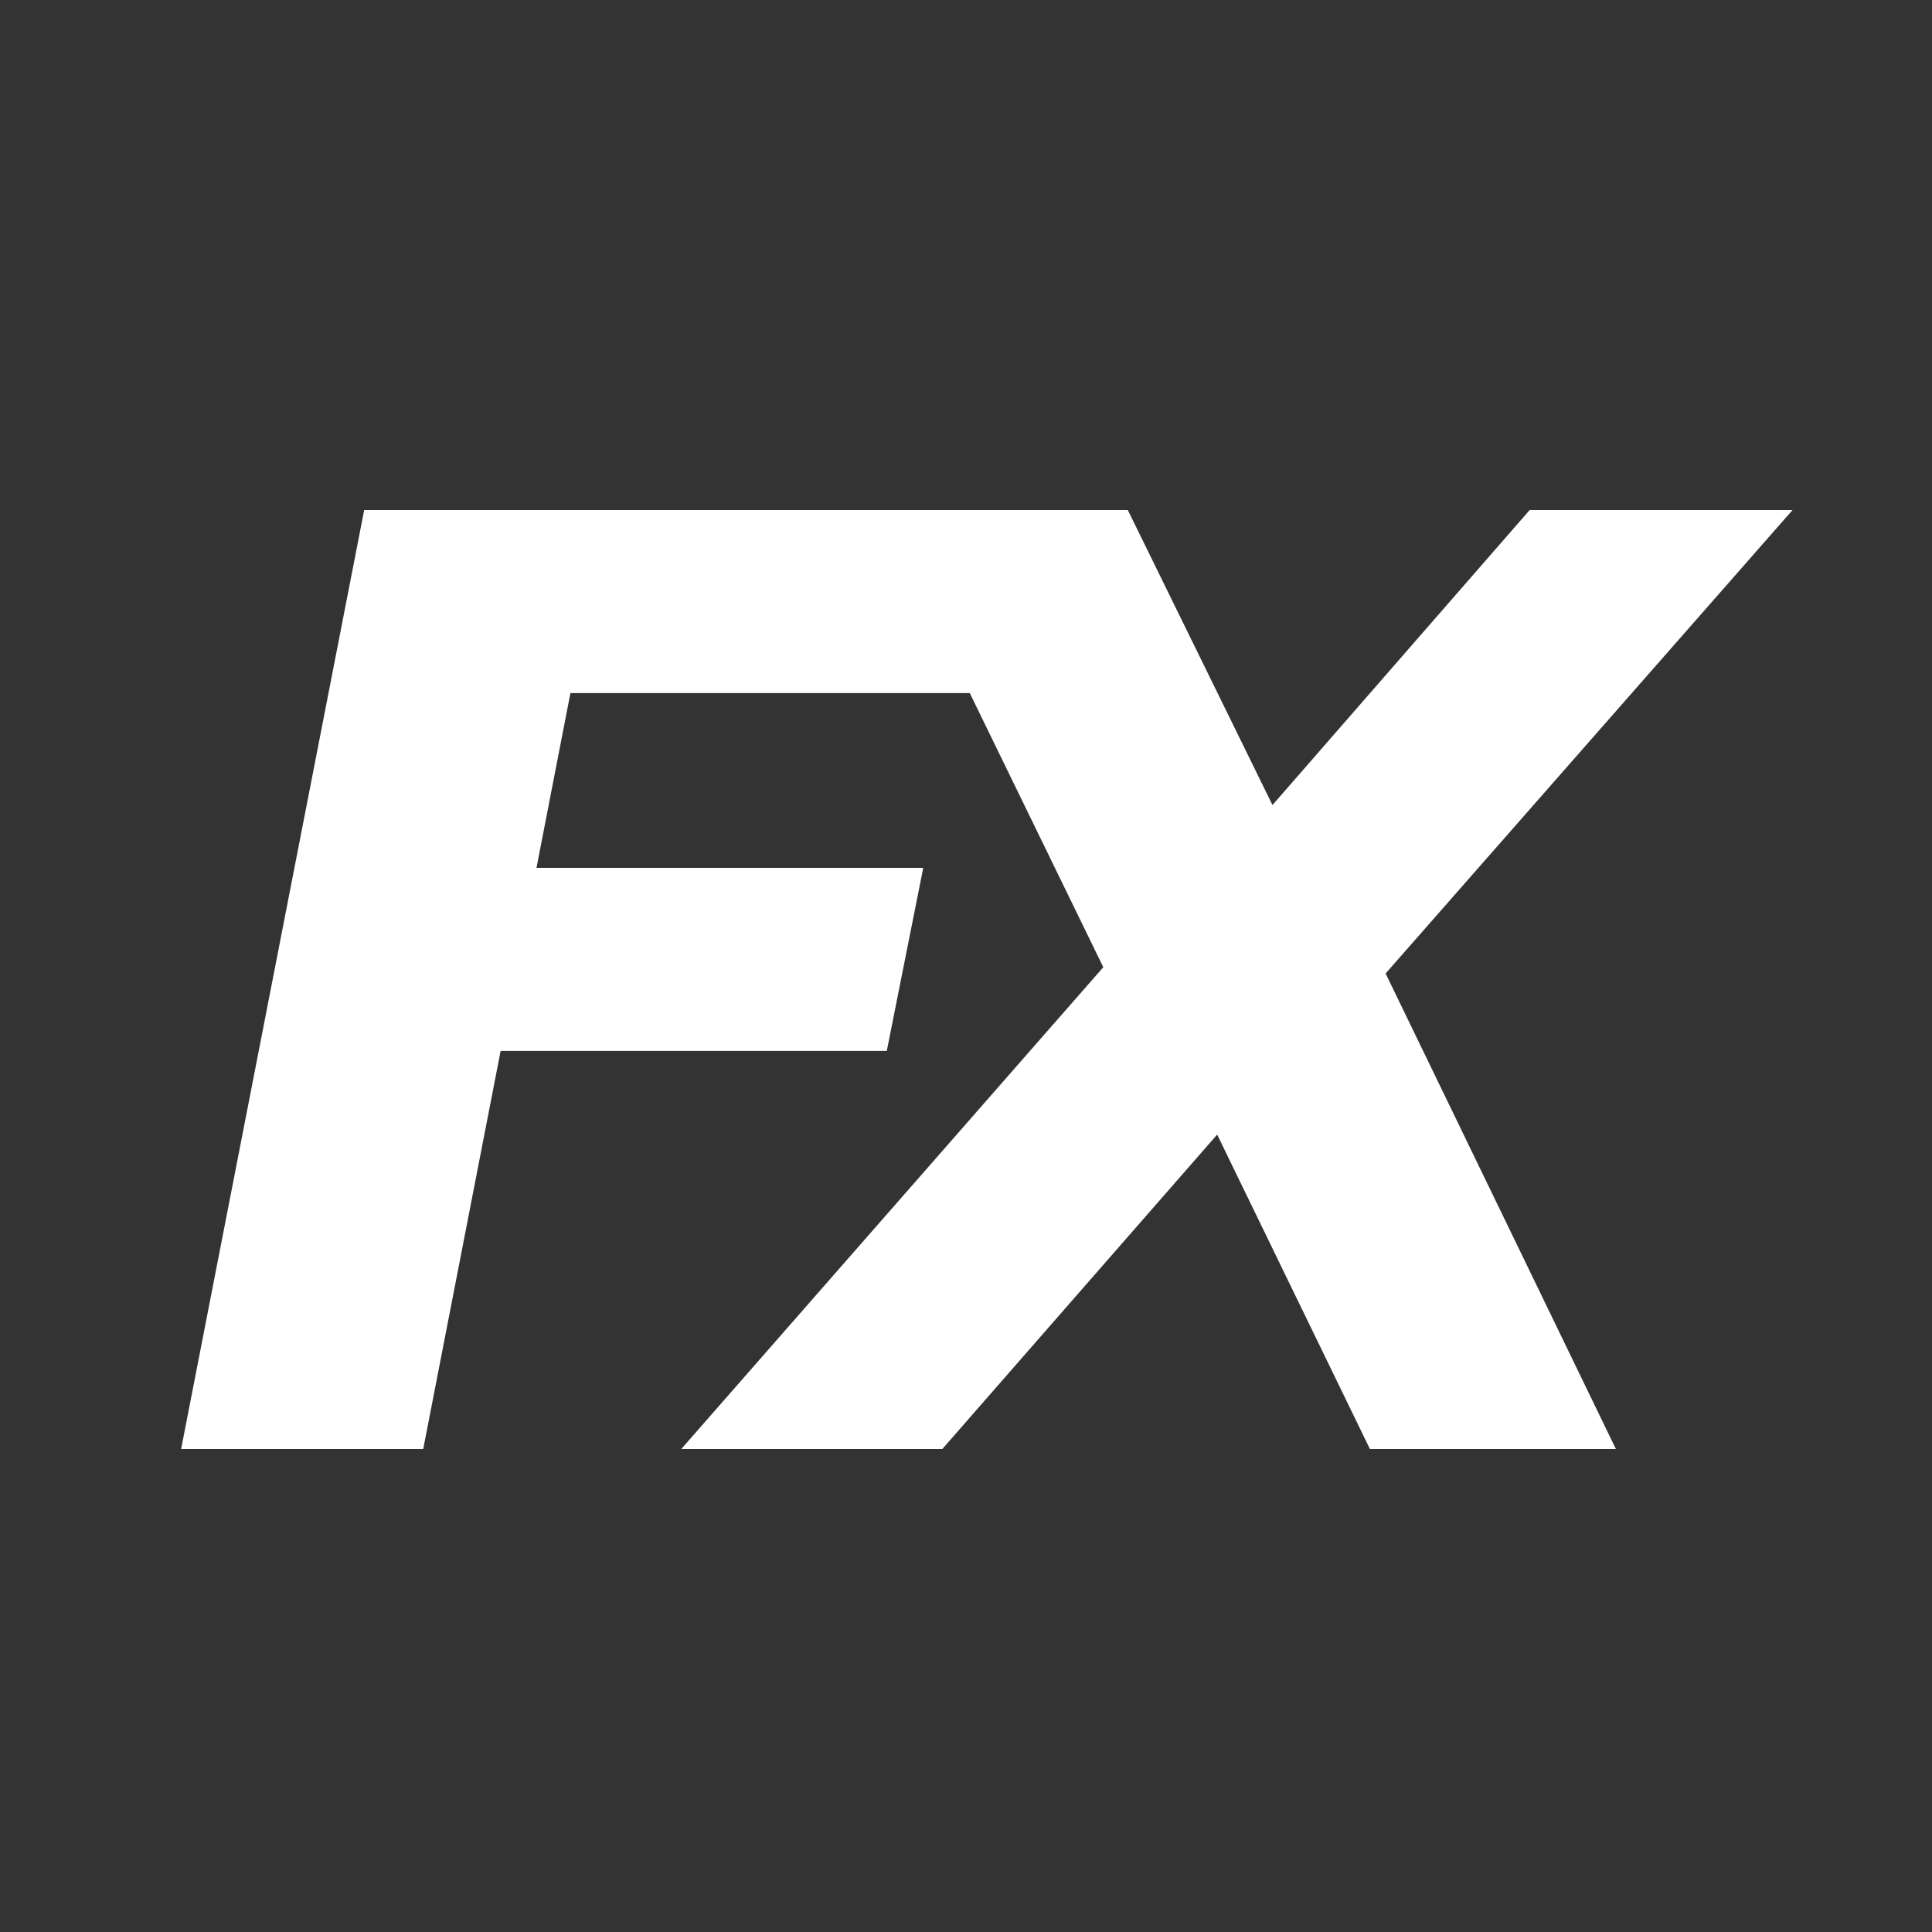<?xml version="1.0" encoding="UTF-8" standalone="no"?>
<!-- Created with Inkscape (http://www.inkscape.org/) -->

<svg
   width="16"
   height="16"
   viewBox="0 0 16 16"
   version="1.1"
   id="svg1"
   inkscape:version="1.3.2 (091e20ef0f, 2023-11-25)"
   sodipodi:docname="new_effect_layer.svg"
   xmlns:inkscape="http://www.inkscape.org/namespaces/inkscape"
   xmlns:sodipodi="http://sodipodi.sourceforge.net/DTD/sodipodi-0.dtd"
   xmlns="http://www.w3.org/2000/svg"
   xmlns:svg="http://www.w3.org/2000/svg">
  <rect x="0" y="0" width="16" height="16" fill="#333333" stroke="none"/>
  <sodipodi:namedview
     id="namedview1"
     pagecolor="#505050"
     bordercolor="#eeeeee"
     borderopacity="1"
     inkscape:showpageshadow="0"
     inkscape:pageopacity="0"
     inkscape:pagecheckerboard="0"
     inkscape:deskcolor="#505050"
     inkscape:document-units="px"
     showgrid="true"
     inkscape:zoom="36.4375"
     inkscape:cx="4.9674099"
     inkscape:cy="7.6981132"
     inkscape:window-width="1440"
     inkscape:window-height="831"
     inkscape:window-x="0"
     inkscape:window-y="0"
     inkscape:window-maximized="1"
     inkscape:current-layer="layer1">
    <inkscape:grid
       id="grid1"
       units="px"
       originx="0"
       originy="0"
       spacingx="0.5"
       spacingy="0.5"
       empcolor="#0099e5"
       empopacity="0.302"
       color="#0099e5"
       opacity="0.149"
       empspacing="5"
       dotted="false"
       gridanglex="30"
       gridanglez="30"
       visible="true" />
  </sodipodi:namedview>
  <defs
     id="defs1" />
  <g
     inkscape:label="Layer 1"
     inkscape:groupmode="layer"
     id="layer1">
    <path
       style="font-style:oblique;font-weight:bold;font-size:10.667px;font-family:'DejaVu Sans';-inkscape-font-specification:'DejaVu Sans Bold Oblique';fill:#ffffff;stroke-width:3;stroke-linecap:round;stroke-linejoin:round;stroke-dashoffset:1"
       d="M 3.016,4.224 H 8.422 L 8.125,5.74 H 4.724 L 4.443,7.187 H 7.646 L 7.344,8.703 H 4.146 L 3.505,12 H 1.5 Z"
       id="text1"
       aria-label="F" />
    <path
       style="font-style:oblique;font-weight:bold;font-size:10.667px;font-family:'DejaVu Sans';-inkscape-font-specification:'DejaVu Sans Bold Oblique';fill:#ffffff;stroke-width:3;stroke-linecap:round;stroke-linejoin:round;stroke-dashoffset:1"
       d="M 11.475,8.062 13.382,12 H 11.345 L 10.08,9.396 7.804,12 H 5.642 L 9.137,8.01 7.293,4.224 h 2.047 l 1.198,2.443 2.13,-2.443 h 2.177 z"
       id="text1-6"
       aria-label="X" />
  </g>
</svg>
